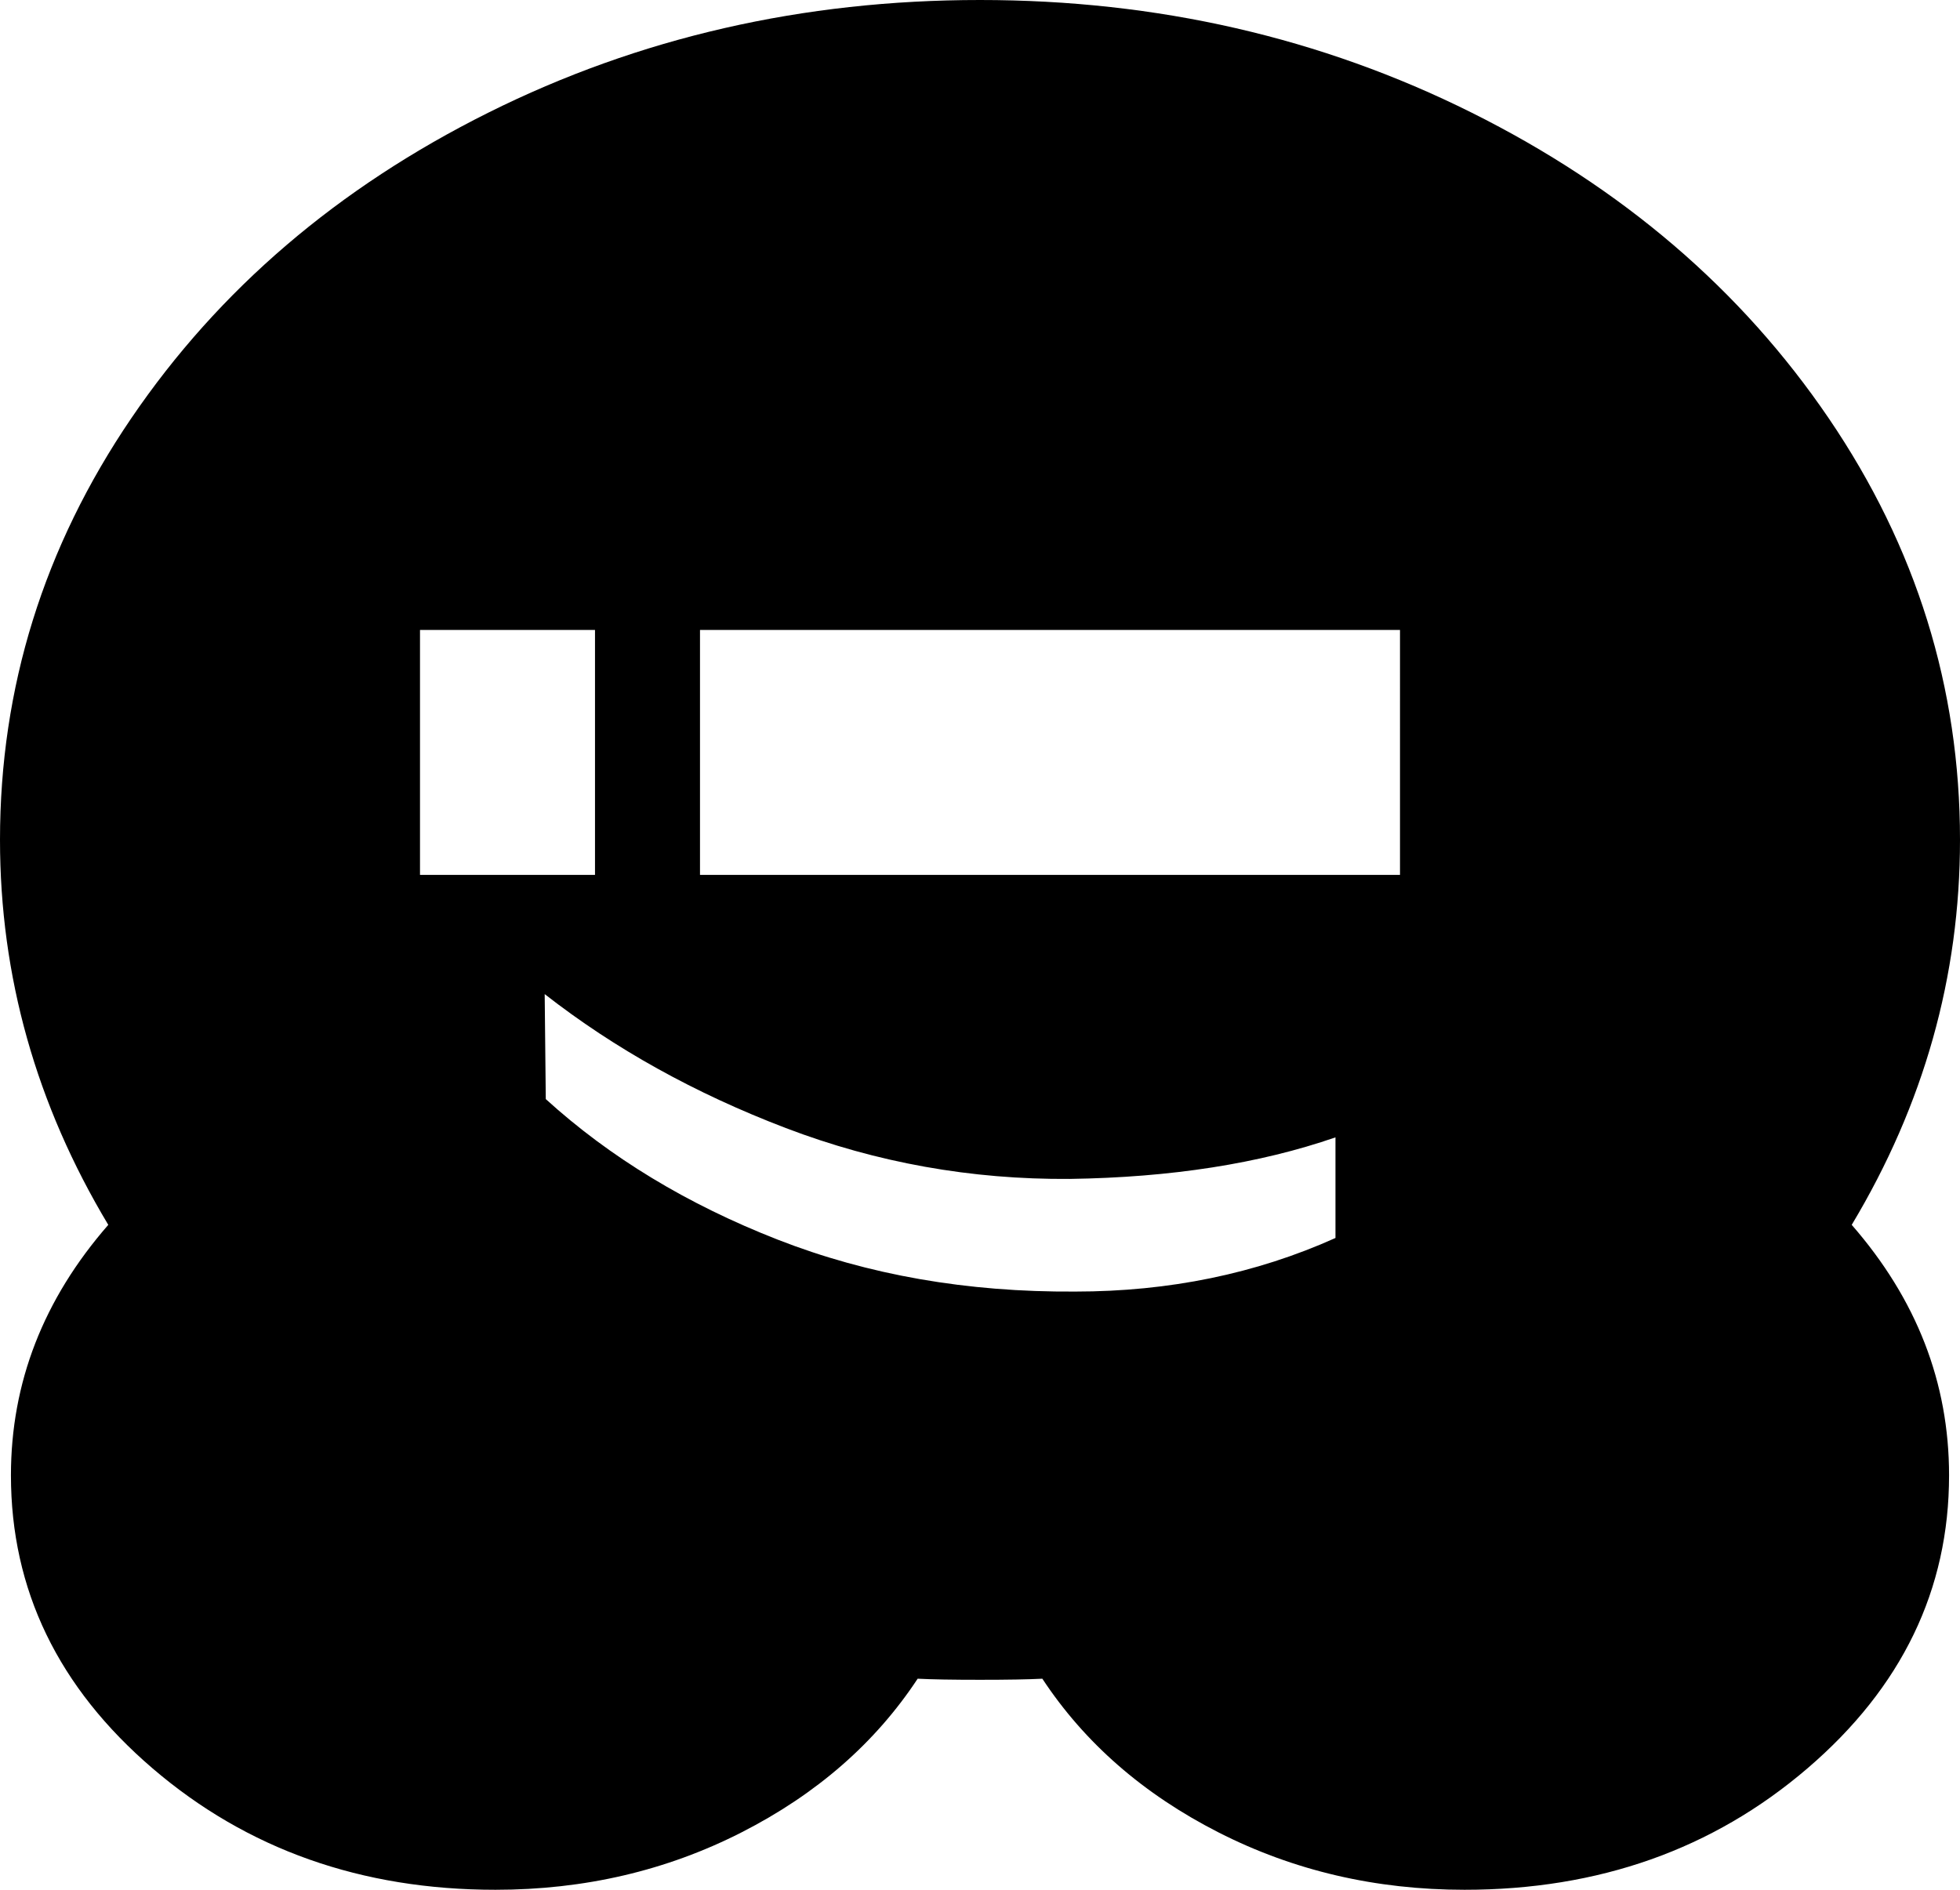 <svg xmlns="http://www.w3.org/2000/svg" viewBox="0 0 1792 1728"><path d="M384 800h160V576H384v224zm837 332v-92q-104 36-243 38-135 1-259.5-46.5T498 909l1 96q88 80 212 128.5t272 47.5q129 0 238-49zM640 800h640V576H640v224zm1152-32q0 187-99 352 89 102 89 229 0 157-129.5 268T1339 1728q-122 0-225-52.5T953 1535q-19 1-57 1t-57-1q-58 88-161 140.5T453 1728q-184 0-313.5-111T10 1349q0-127 89-229Q0 955 0 768q0-209 120-385.5T446.5 103 896 0t449.5 103T1672 382.5 1792 768z"/></svg>